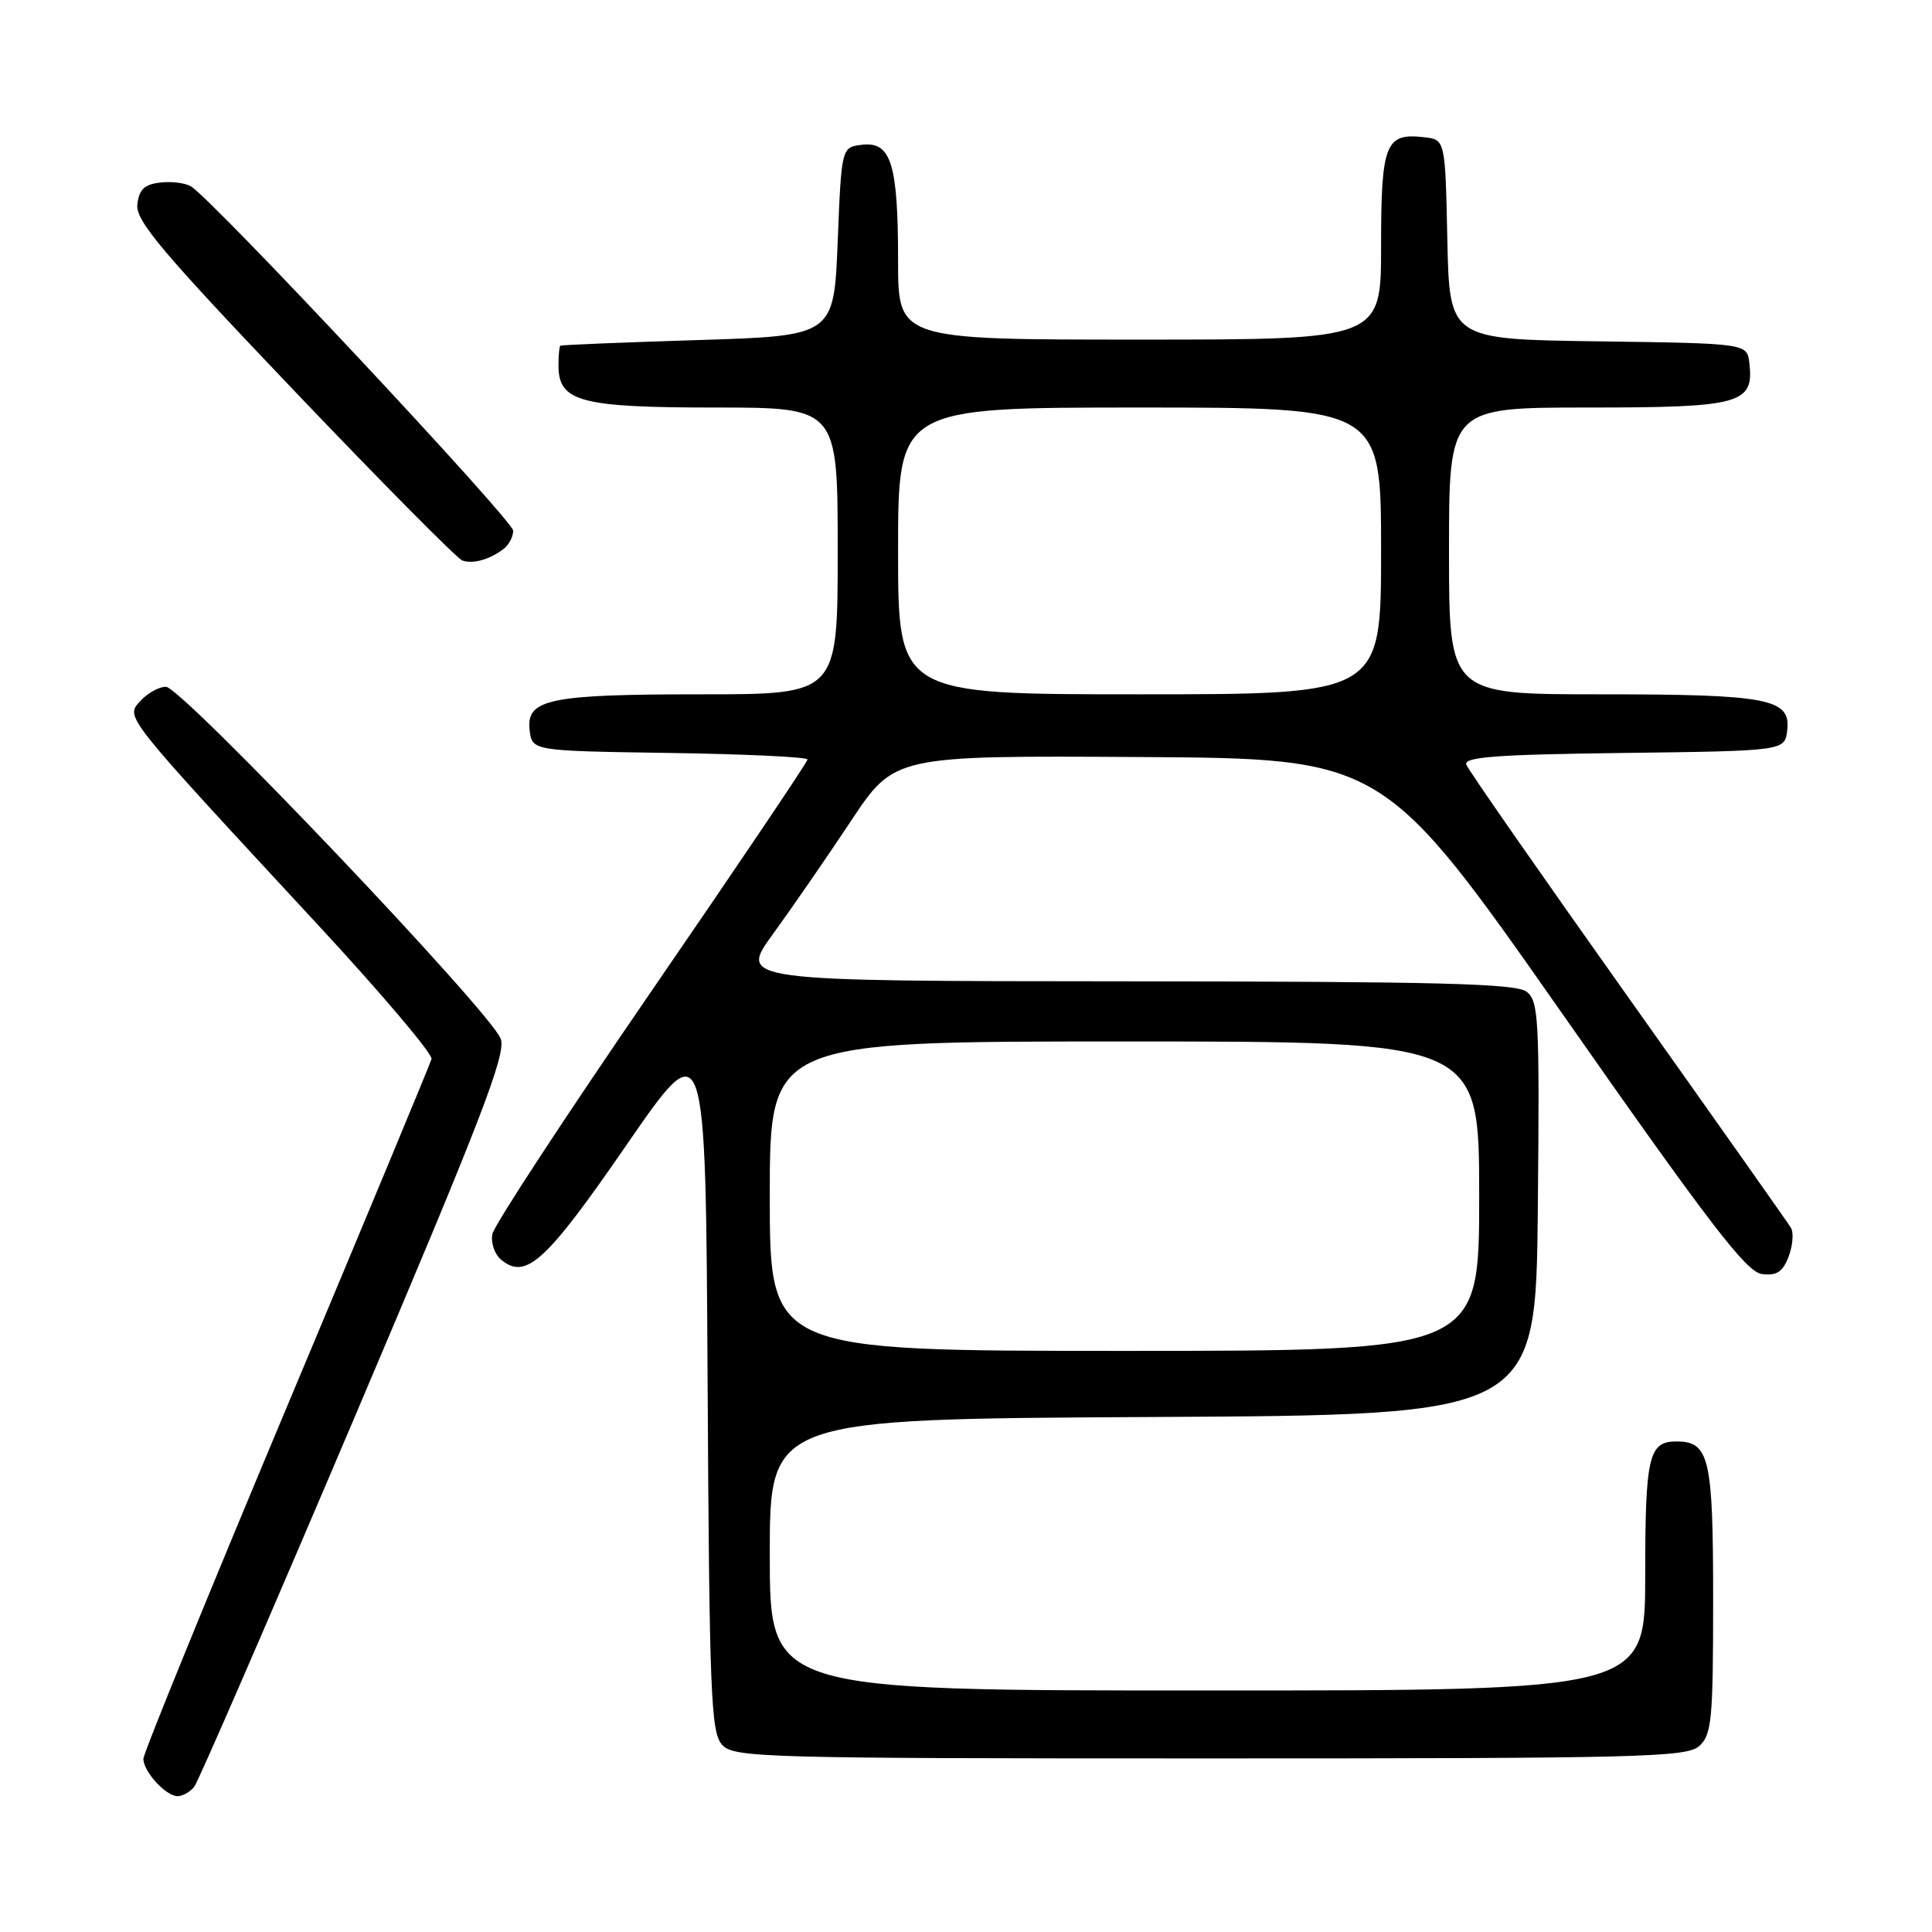 <?xml version="1.0" encoding="UTF-8" standalone="no"?>
<!DOCTYPE svg PUBLIC "-//W3C//DTD SVG 1.1//EN" "http://www.w3.org/Graphics/SVG/1.1/DTD/svg11.dtd" >
<svg xmlns="http://www.w3.org/2000/svg" xmlns:xlink="http://www.w3.org/1999/xlink" version="1.1" viewBox="0 0 256 256">
 <g >
 <path fill="currentColor"
d=" M 25.74 236.75 C 26.28 236.06 35.83 214.05 46.97 187.83 C 63.72 148.41 67.07 139.73 66.36 137.67 C 65.18 134.24 24.06 91.00 21.98 91.00 C 21.06 91.00 19.54 91.85 18.60 92.88 C 16.61 95.09 16.11 94.45 42.00 122.41 C 50.53 131.61 57.35 139.67 57.18 140.32 C 57.00 140.97 48.34 161.81 37.93 186.62 C 27.52 211.44 19.00 232.33 19.00 233.05 C 19.00 234.75 21.98 238.00 23.53 238.00 C 24.20 238.00 25.20 237.44 25.74 236.75 Z  M 225.17 231.35 C 226.81 229.86 227.00 227.87 227.00 211.92 C 227.00 193.17 226.50 191.00 222.13 191.00 C 218.46 191.00 218.00 192.96 218.00 208.70 C 218.00 224.00 218.00 224.00 160.00 224.00 C 102.00 224.00 102.00 224.00 102.00 206.01 C 102.00 188.02 102.00 188.02 152.75 187.76 C 203.50 187.50 203.50 187.50 203.77 160.12 C 204.01 134.94 203.89 132.64 202.27 131.40 C 200.84 130.32 190.50 130.06 149.19 130.03 C 97.88 130.00 97.88 130.00 102.43 123.75 C 104.93 120.31 109.57 113.59 112.74 108.81 C 118.50 100.12 118.50 100.12 150.91 100.31 C 183.33 100.50 183.33 100.50 207.14 134.50 C 226.60 162.30 231.41 168.56 233.47 168.82 C 235.43 169.06 236.23 168.54 237.01 166.48 C 237.56 165.02 237.69 163.31 237.30 162.67 C 236.90 162.02 227.18 148.25 215.69 132.06 C 204.20 115.87 194.57 102.05 194.30 101.33 C 193.90 100.31 198.18 99.98 215.15 99.77 C 236.50 99.50 236.50 99.50 236.82 96.75 C 237.30 92.57 234.30 92.00 211.93 92.00 C 192.00 92.00 192.00 92.00 192.00 73.00 C 192.00 54.00 192.00 54.00 210.43 54.00 C 230.65 54.00 232.43 53.51 231.80 48.12 C 231.50 45.50 231.50 45.50 211.78 45.23 C 192.06 44.96 192.06 44.96 191.78 31.73 C 191.50 18.50 191.50 18.50 188.69 18.18 C 183.57 17.59 183.00 19.03 183.00 32.62 C 183.00 45.00 183.00 45.00 151.00 45.00 C 119.00 45.00 119.00 45.00 119.00 34.57 C 119.00 21.73 118.08 18.74 114.25 19.18 C 111.50 19.50 111.50 19.50 111.00 32.00 C 110.50 44.50 110.50 44.50 92.50 45.06 C 82.60 45.37 74.39 45.70 74.25 45.81 C 74.11 45.91 74.00 47.10 74.00 48.44 C 74.00 53.22 76.90 54.00 94.72 54.00 C 111.00 54.00 111.00 54.00 111.00 73.00 C 111.00 92.00 111.00 92.00 93.07 92.00 C 72.72 92.00 69.71 92.62 70.18 96.75 C 70.50 99.50 70.50 99.50 88.75 99.77 C 98.79 99.92 107.00 100.31 107.00 100.64 C 107.00 100.97 97.69 114.78 86.32 131.33 C 74.95 147.88 65.46 162.37 65.24 163.52 C 65.02 164.68 65.54 166.21 66.41 166.92 C 69.68 169.64 72.33 167.22 83.00 151.74 C 93.50 136.50 93.50 136.50 93.76 182.93 C 93.99 224.39 94.20 229.56 95.67 231.18 C 97.22 232.90 100.69 233.00 160.33 233.00 C 217.56 233.00 223.51 232.85 225.17 231.35 Z  M 66.75 72.72 C 67.44 72.19 68.00 71.11 68.00 70.32 C 68.00 68.98 28.20 26.44 25.29 24.69 C 24.55 24.24 22.72 24.01 21.22 24.19 C 19.14 24.43 18.43 25.11 18.20 27.08 C 17.95 29.23 21.36 33.28 38.96 51.75 C 50.54 63.90 60.58 74.03 61.26 74.27 C 62.68 74.77 64.93 74.13 66.75 72.72 Z  M 102.00 158.50 C 102.00 138.00 102.00 138.00 149.00 138.00 C 196.00 138.00 196.00 138.00 196.00 158.50 C 196.00 179.00 196.00 179.00 149.00 179.00 C 102.00 179.00 102.00 179.00 102.00 158.50 Z  M 119.00 73.00 C 119.00 54.00 119.00 54.00 151.00 54.00 C 183.00 54.00 183.00 54.00 183.00 73.00 C 183.00 92.00 183.00 92.00 151.00 92.00 C 119.00 92.00 119.00 92.00 119.00 73.00 Z "/>
</g>
</svg>